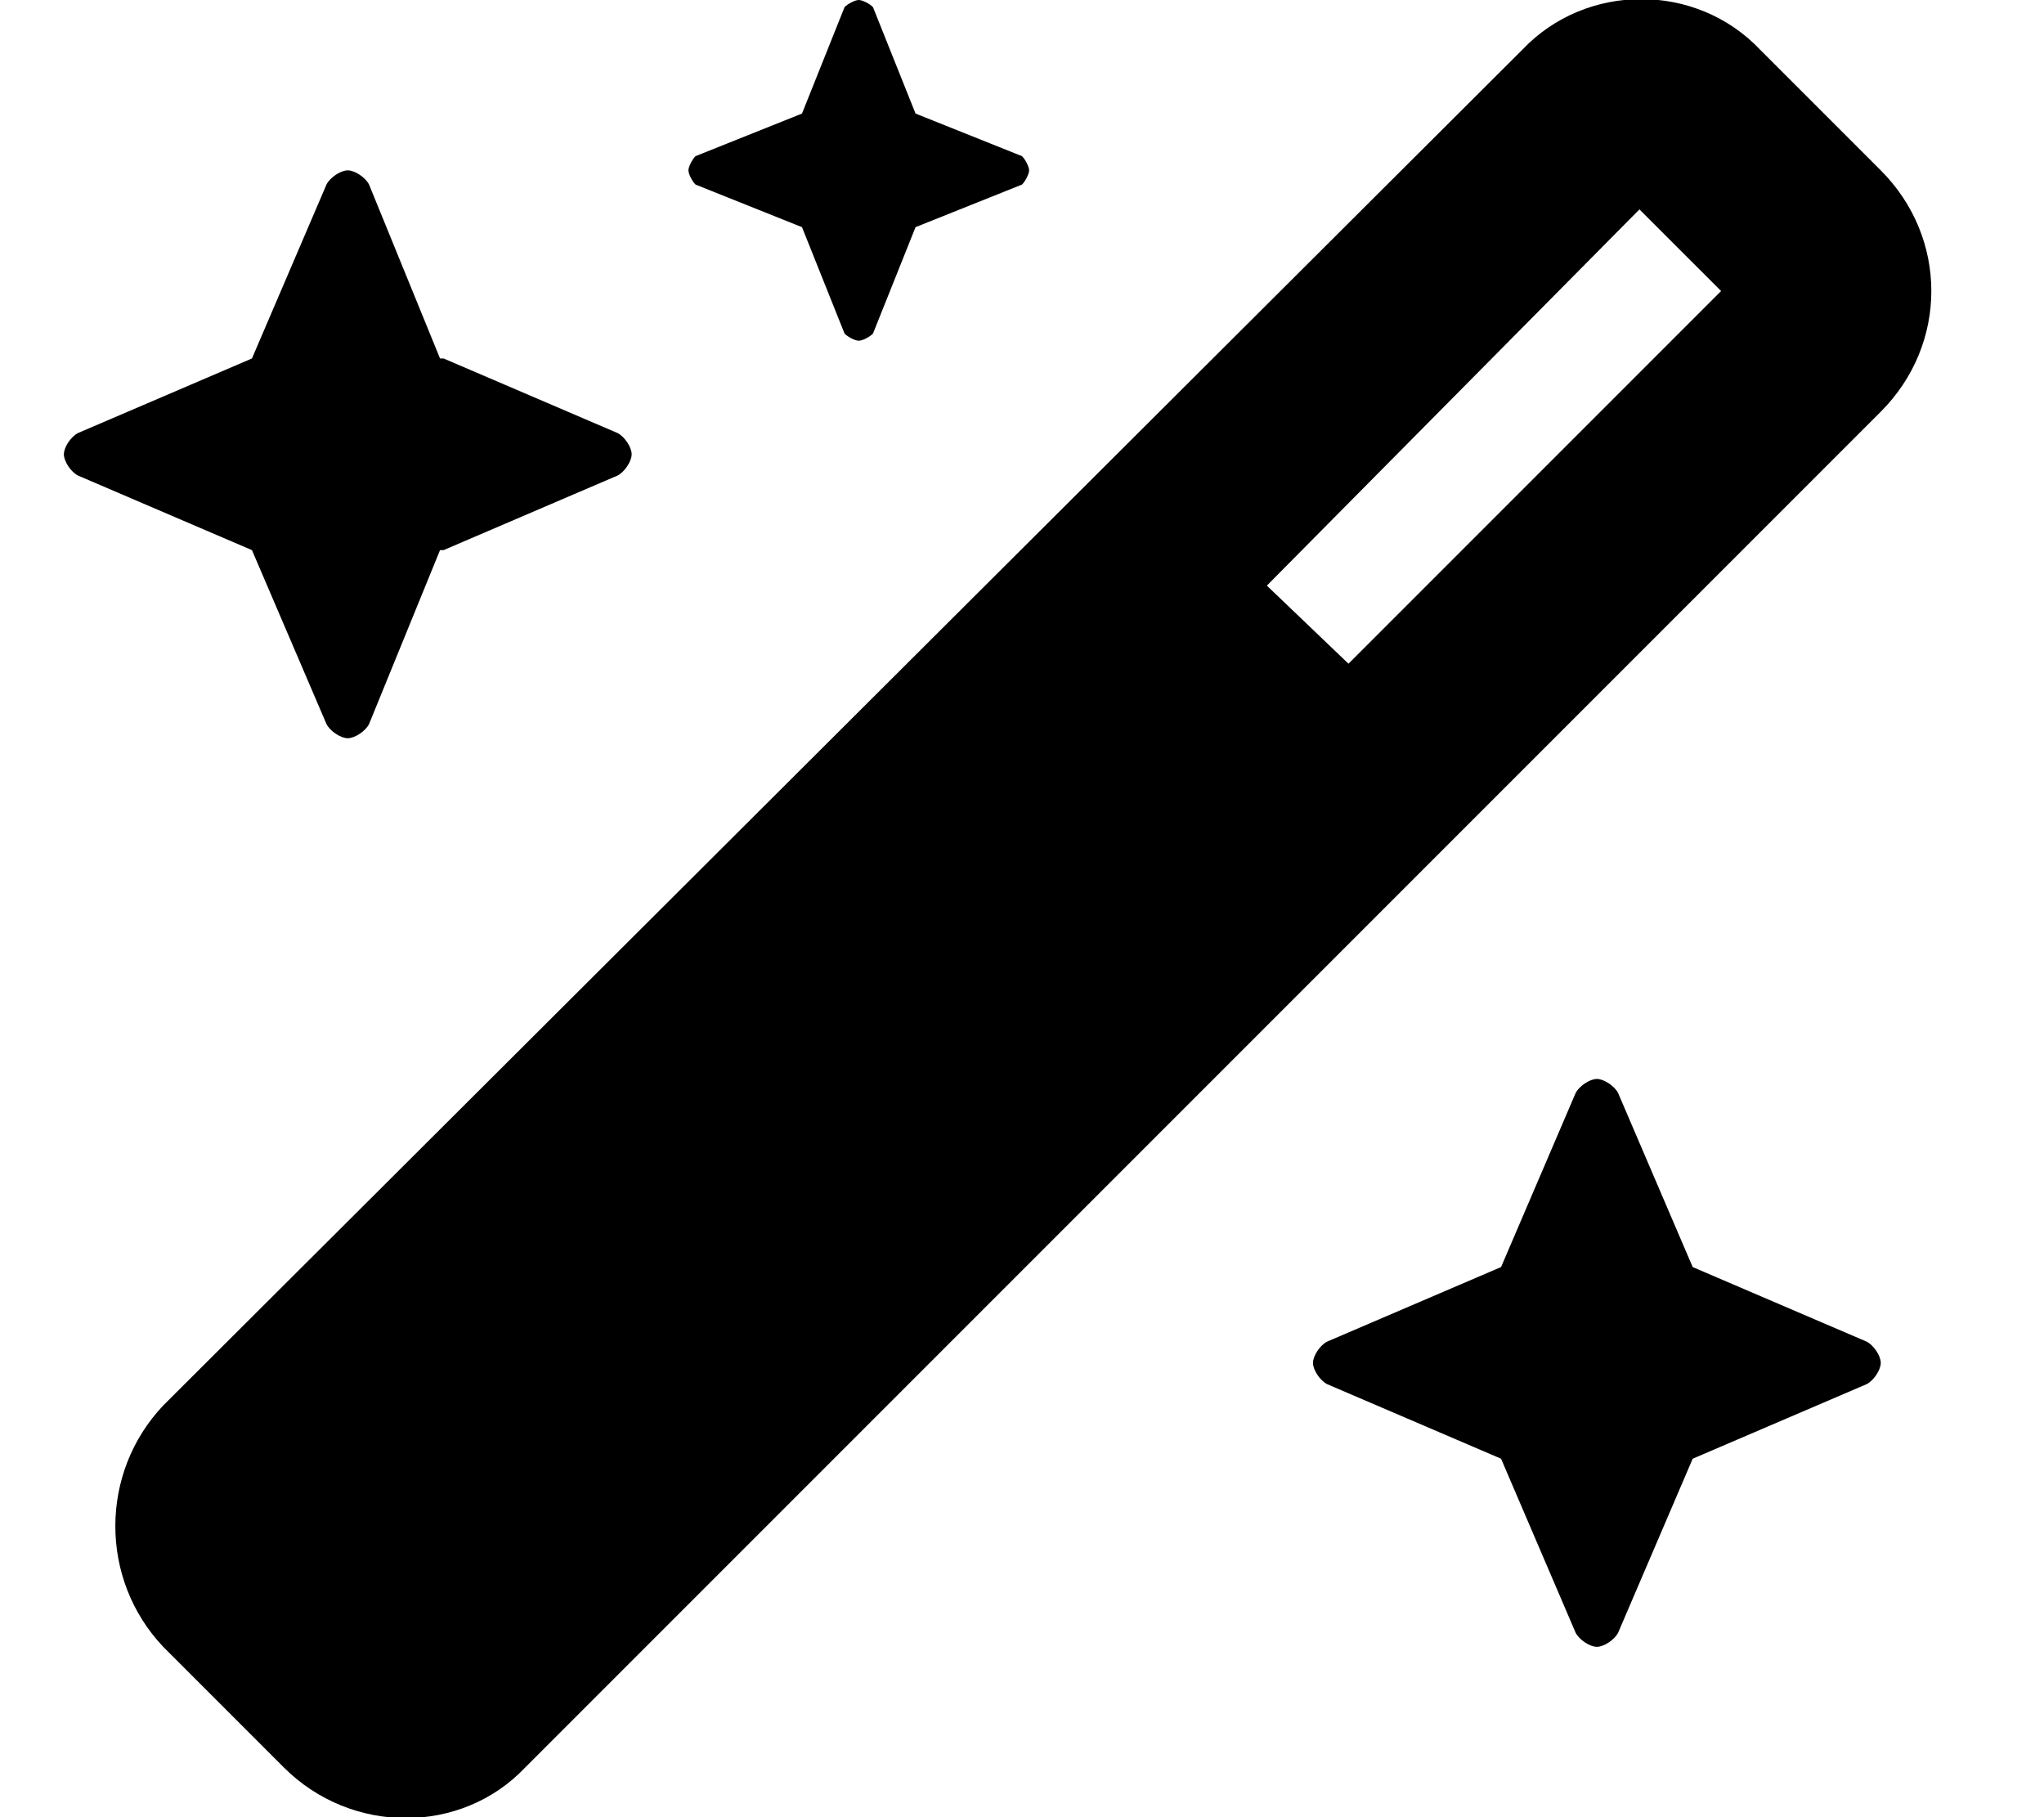 <svg xmlns="http://www.w3.org/2000/svg" viewBox="0 0 576 512"><!-- Font Awesome Pro 6.0.0-alpha1 by @fontawesome - https://fontawesome.com License - https://fontawesome.com/license (Commercial License) --><path d="M92 204C93 206 96 208 98 208C98 208 98 208 98 208L98 208L98 208C100 208 103 206 104 204L124 155L125 155L125 155L174 134C176 133 178 130 178 128L178 128L178 128C178 126 176 123 174 122L125 101L125 101L124 101L104 52C103 50 100 48 98 48L98 48L98 48C98 48 98 48 98 48C96 48 93 50 92 52L71 101L22 122C20 123 18 126 18 128C18 130 20 133 22 134L71 155L92 204ZM226 64L238 94C239 95 241 96 242 96S245 95 246 94L258 64L288 52C289 51 290 49 290 48C290 47 289 45 288 44L258 32L246 2C245 1 243 0 242 0S239 1 238 2L226 32L196 44C195 45 194 47 194 48C194 49 195 51 196 52L226 64ZM530 48L496 14C478 -5 447 -5 429 14L46 396C28 415 28 445 46 464L80 498C99 517 130 517 148 498L530 116C549 97 549 67 530 48ZM380 187L357 165L462 59L485 82L380 187ZM526 378L477 357L477 357L456 308C455 306 452 304 450 304C448 304 445 306 444 308L423 357L423 357L374 378C372 379 370 382 370 384L370 384L370 384C370 386 372 389 374 390L423 411L423 411L444 460C445 462 448 464 450 464C452 464 455 462 456 460L477 411L477 411L477 411L526 390C528 389 530 386 530 384L530 384L530 384C530 382 528 379 526 378Z"/></svg>